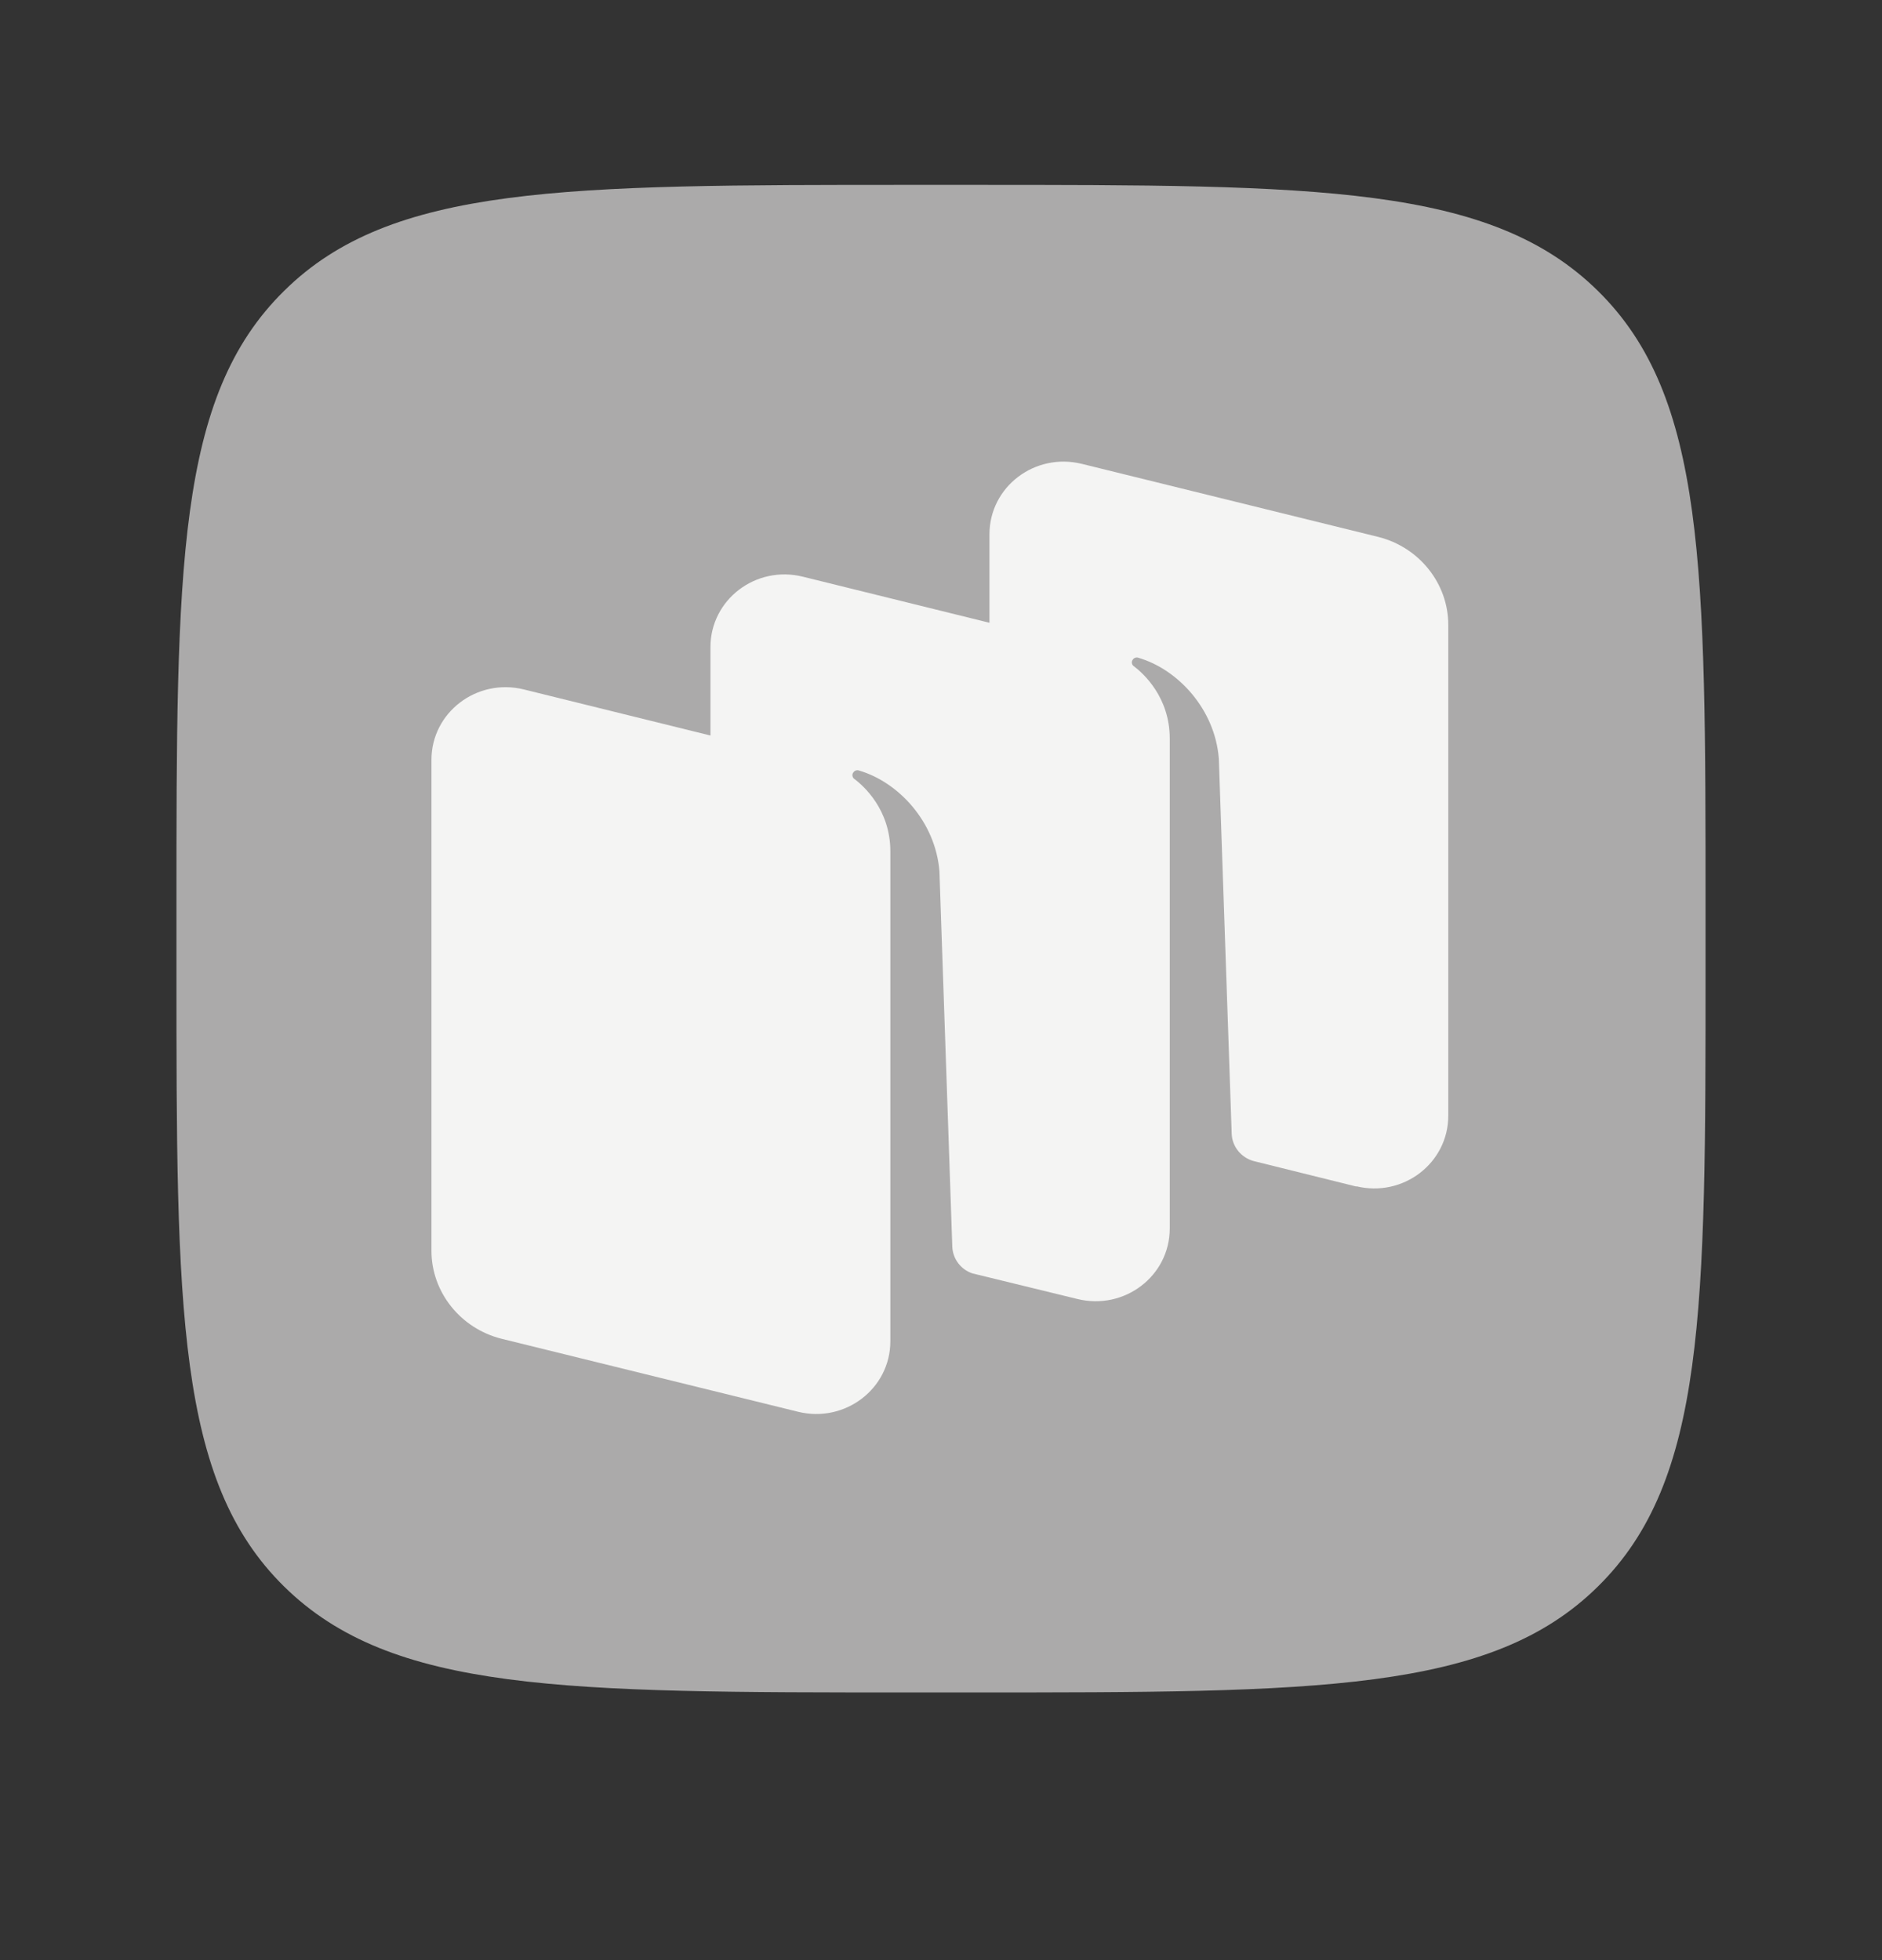 <svg width="24" height="25" viewBox="0 0 24 25" fill="none" xmlns="http://www.w3.org/2000/svg">
<rect x="0" y="0" width="24" height="25" fill="#333333" stroke="none"/>
<path d="M3.623 20.235C4.996 21.586 7.197 21.586 11.61 21.586H12.389C16.802 21.586 19.009 21.586 20.377 20.235C21.75 18.883 21.75 16.709 21.75 12.356V11.588C21.75 7.24 21.75 5.061 20.377 3.71C19.004 2.358 16.802 2.358 12.389 2.358H11.61C7.197 2.358 4.99 2.358 3.623 3.71C2.25 5.061 2.25 7.235 2.25 11.588V12.356C2.25 16.704 2.25 18.883 3.623 20.235Z" fill="#ABAAAA"/>
<path fill-rule="evenodd" clip-rule="evenodd" d="M17.303 15.135L15.985 14.808C15.827 14.764 15.712 14.623 15.707 14.459L15.543 9.676C15.494 9.044 15.02 8.537 14.519 8.39C14.492 8.379 14.459 8.39 14.443 8.417C14.427 8.439 14.432 8.477 14.454 8.493C14.579 8.586 14.917 8.891 14.917 9.419V15.669C14.917 16.274 14.339 16.715 13.74 16.568L12.4 16.241C12.253 16.192 12.149 16.056 12.144 15.898L11.98 11.114C11.931 10.482 11.457 9.975 10.956 9.828C10.929 9.817 10.896 9.828 10.88 9.855C10.863 9.877 10.869 9.915 10.891 9.932C11.016 10.024 11.354 10.329 11.354 10.858V16.067V17.107C11.354 17.712 10.776 18.153 10.177 18.006L6.396 17.075C5.873 16.944 5.502 16.481 5.502 15.952V9.692C5.502 9.087 6.08 8.646 6.679 8.793L9.06 9.381V8.254C9.06 7.649 9.637 7.207 10.237 7.355L12.618 7.943V6.815C12.618 6.21 13.195 5.769 13.795 5.916L17.576 6.848C18.099 6.979 18.469 7.442 18.469 7.97V14.23C18.469 14.835 17.892 15.277 17.292 15.129L17.303 15.135Z" fill="#F4F4F3"/>
</svg>
